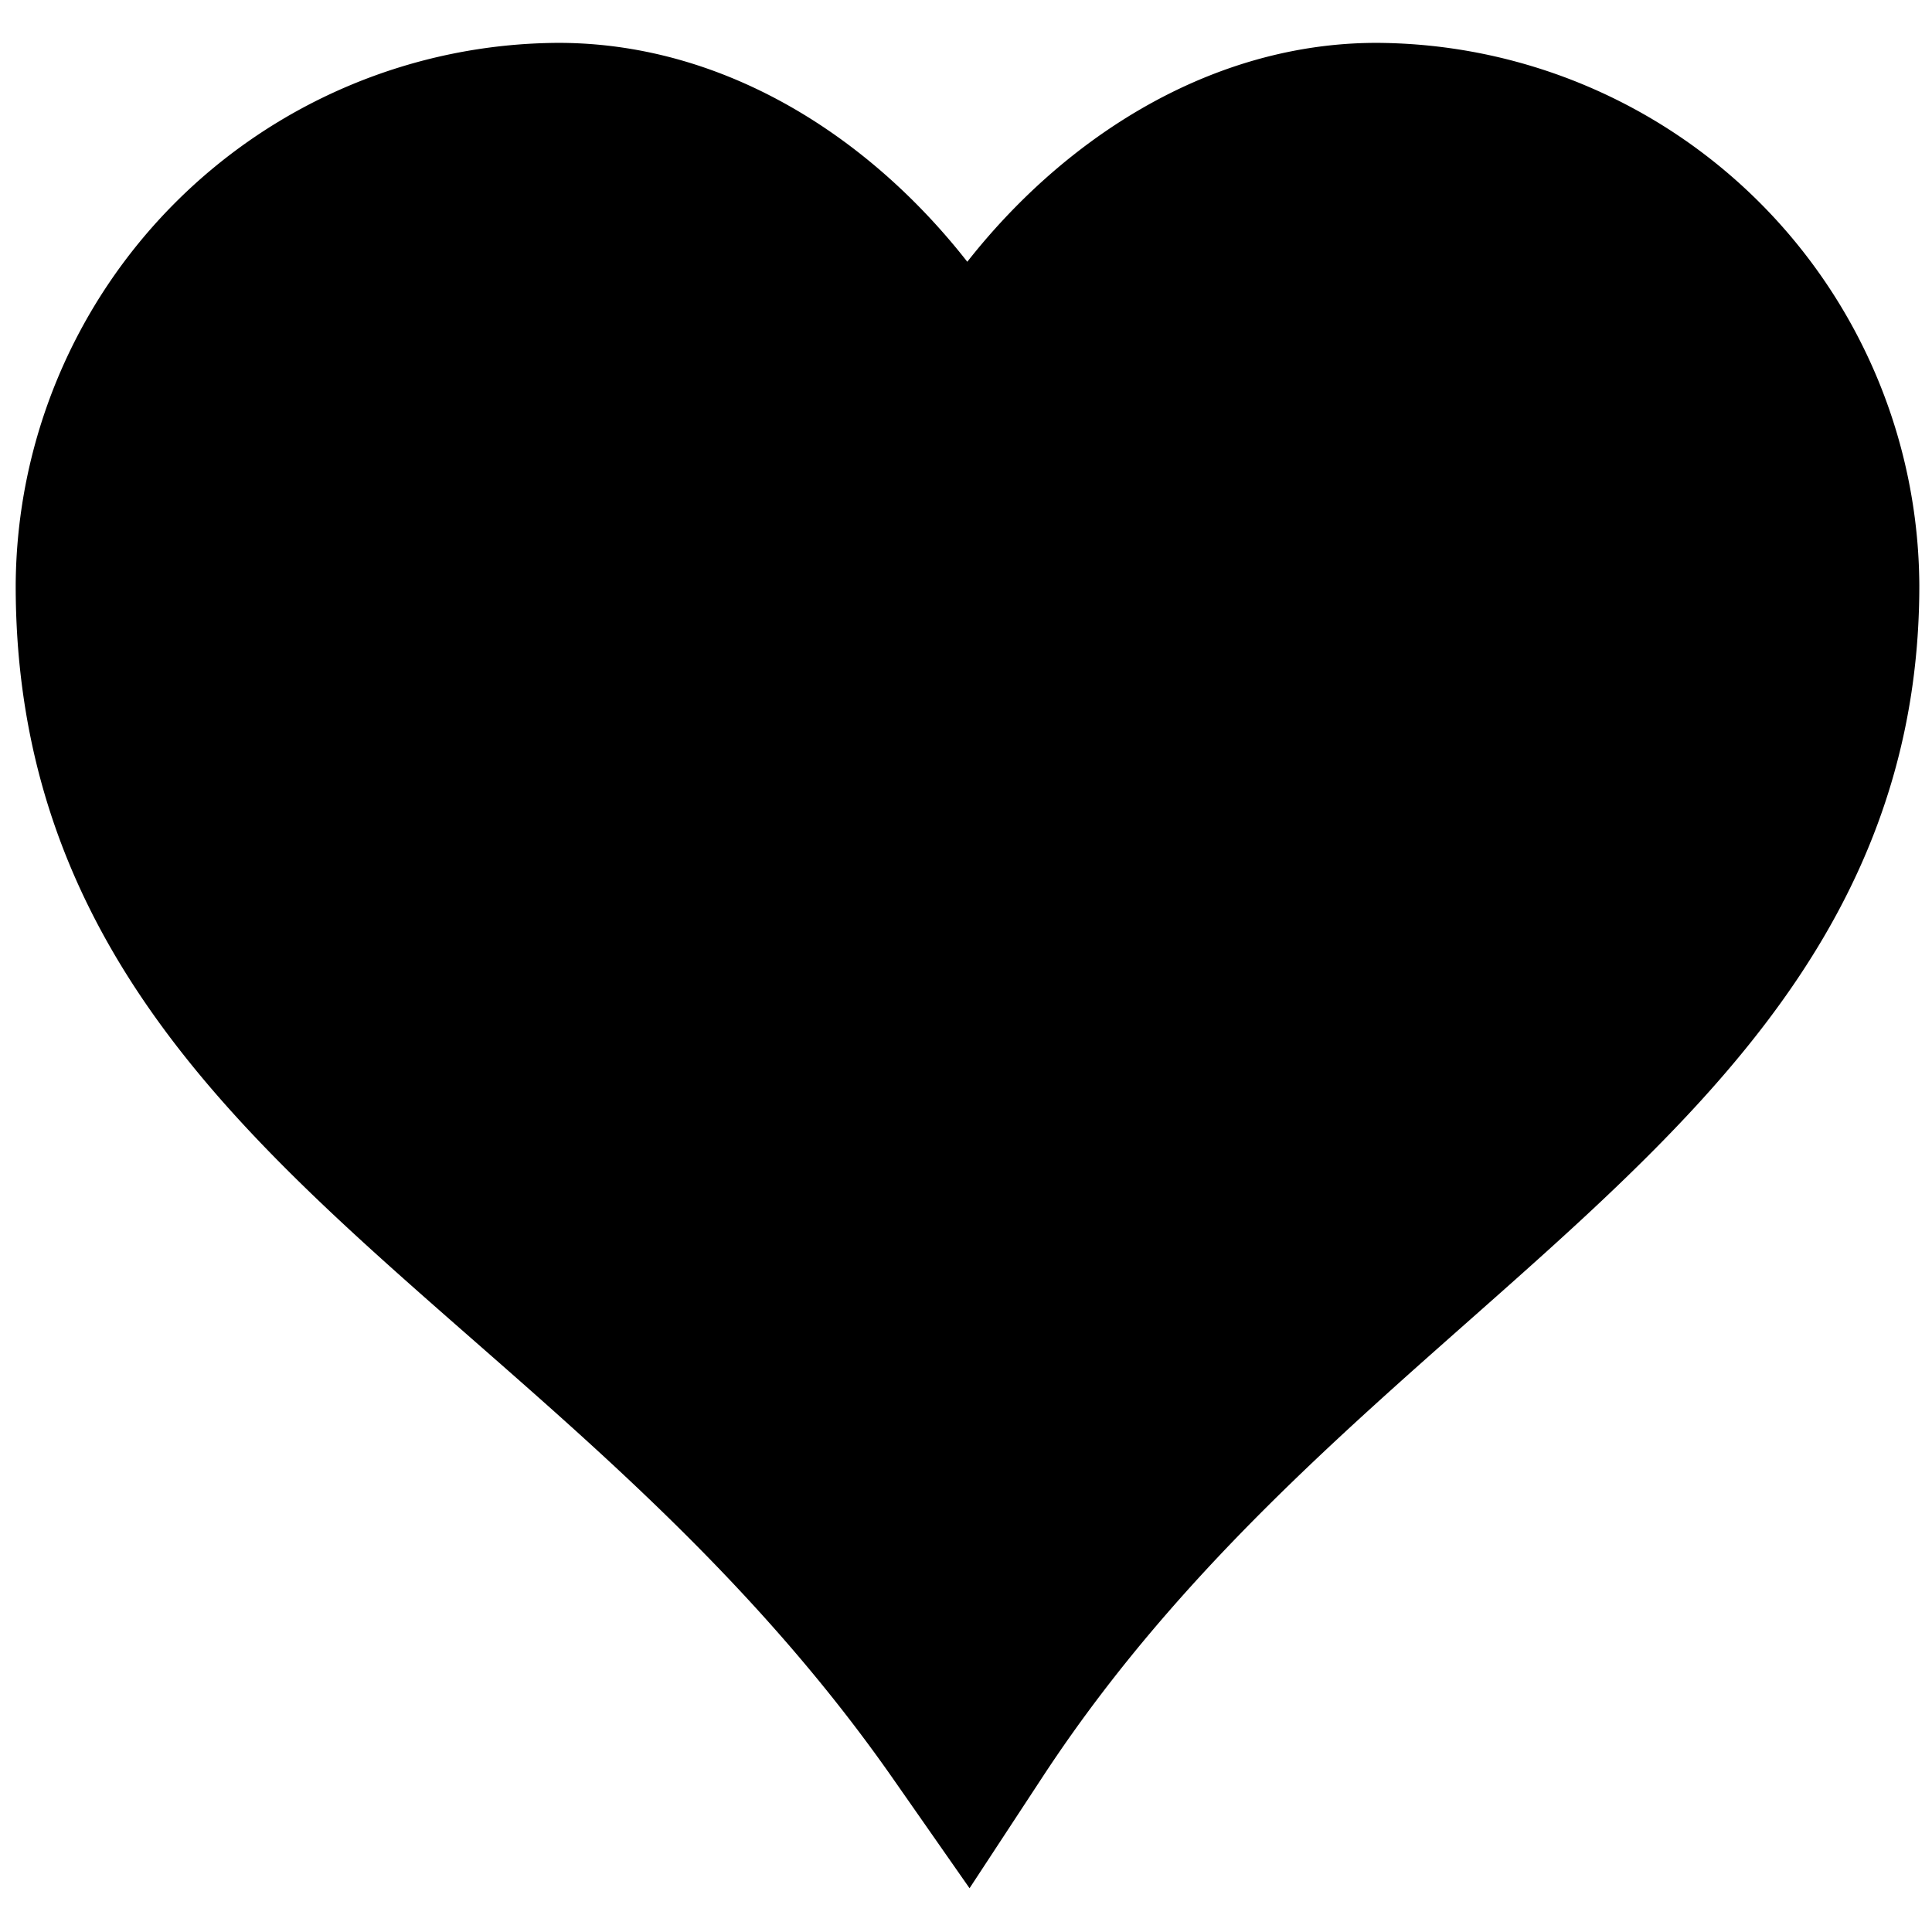 <svg id="e13935fa-6252-4ace-a206-a6d1c1d4c8b6" data-name="Layer 1" xmlns="http://www.w3.org/2000/svg" viewBox="0 0 32 32"><path d="M22.8,2.21c-3,0-5.62,2.4-6.78,5-1.16-2.59-3.74-5-6.77-5A7.53,7.53,0,0,0,1.76,9.7c0,8.38,8.47,10.61,14.26,18.9,5.44-8.29,14.27-10.79,14.27-18.9A7.53,7.53,0,0,0,22.8,2.21Z" stroke="#000" stroke-miterlimit="10" stroke-width="3"/></svg>